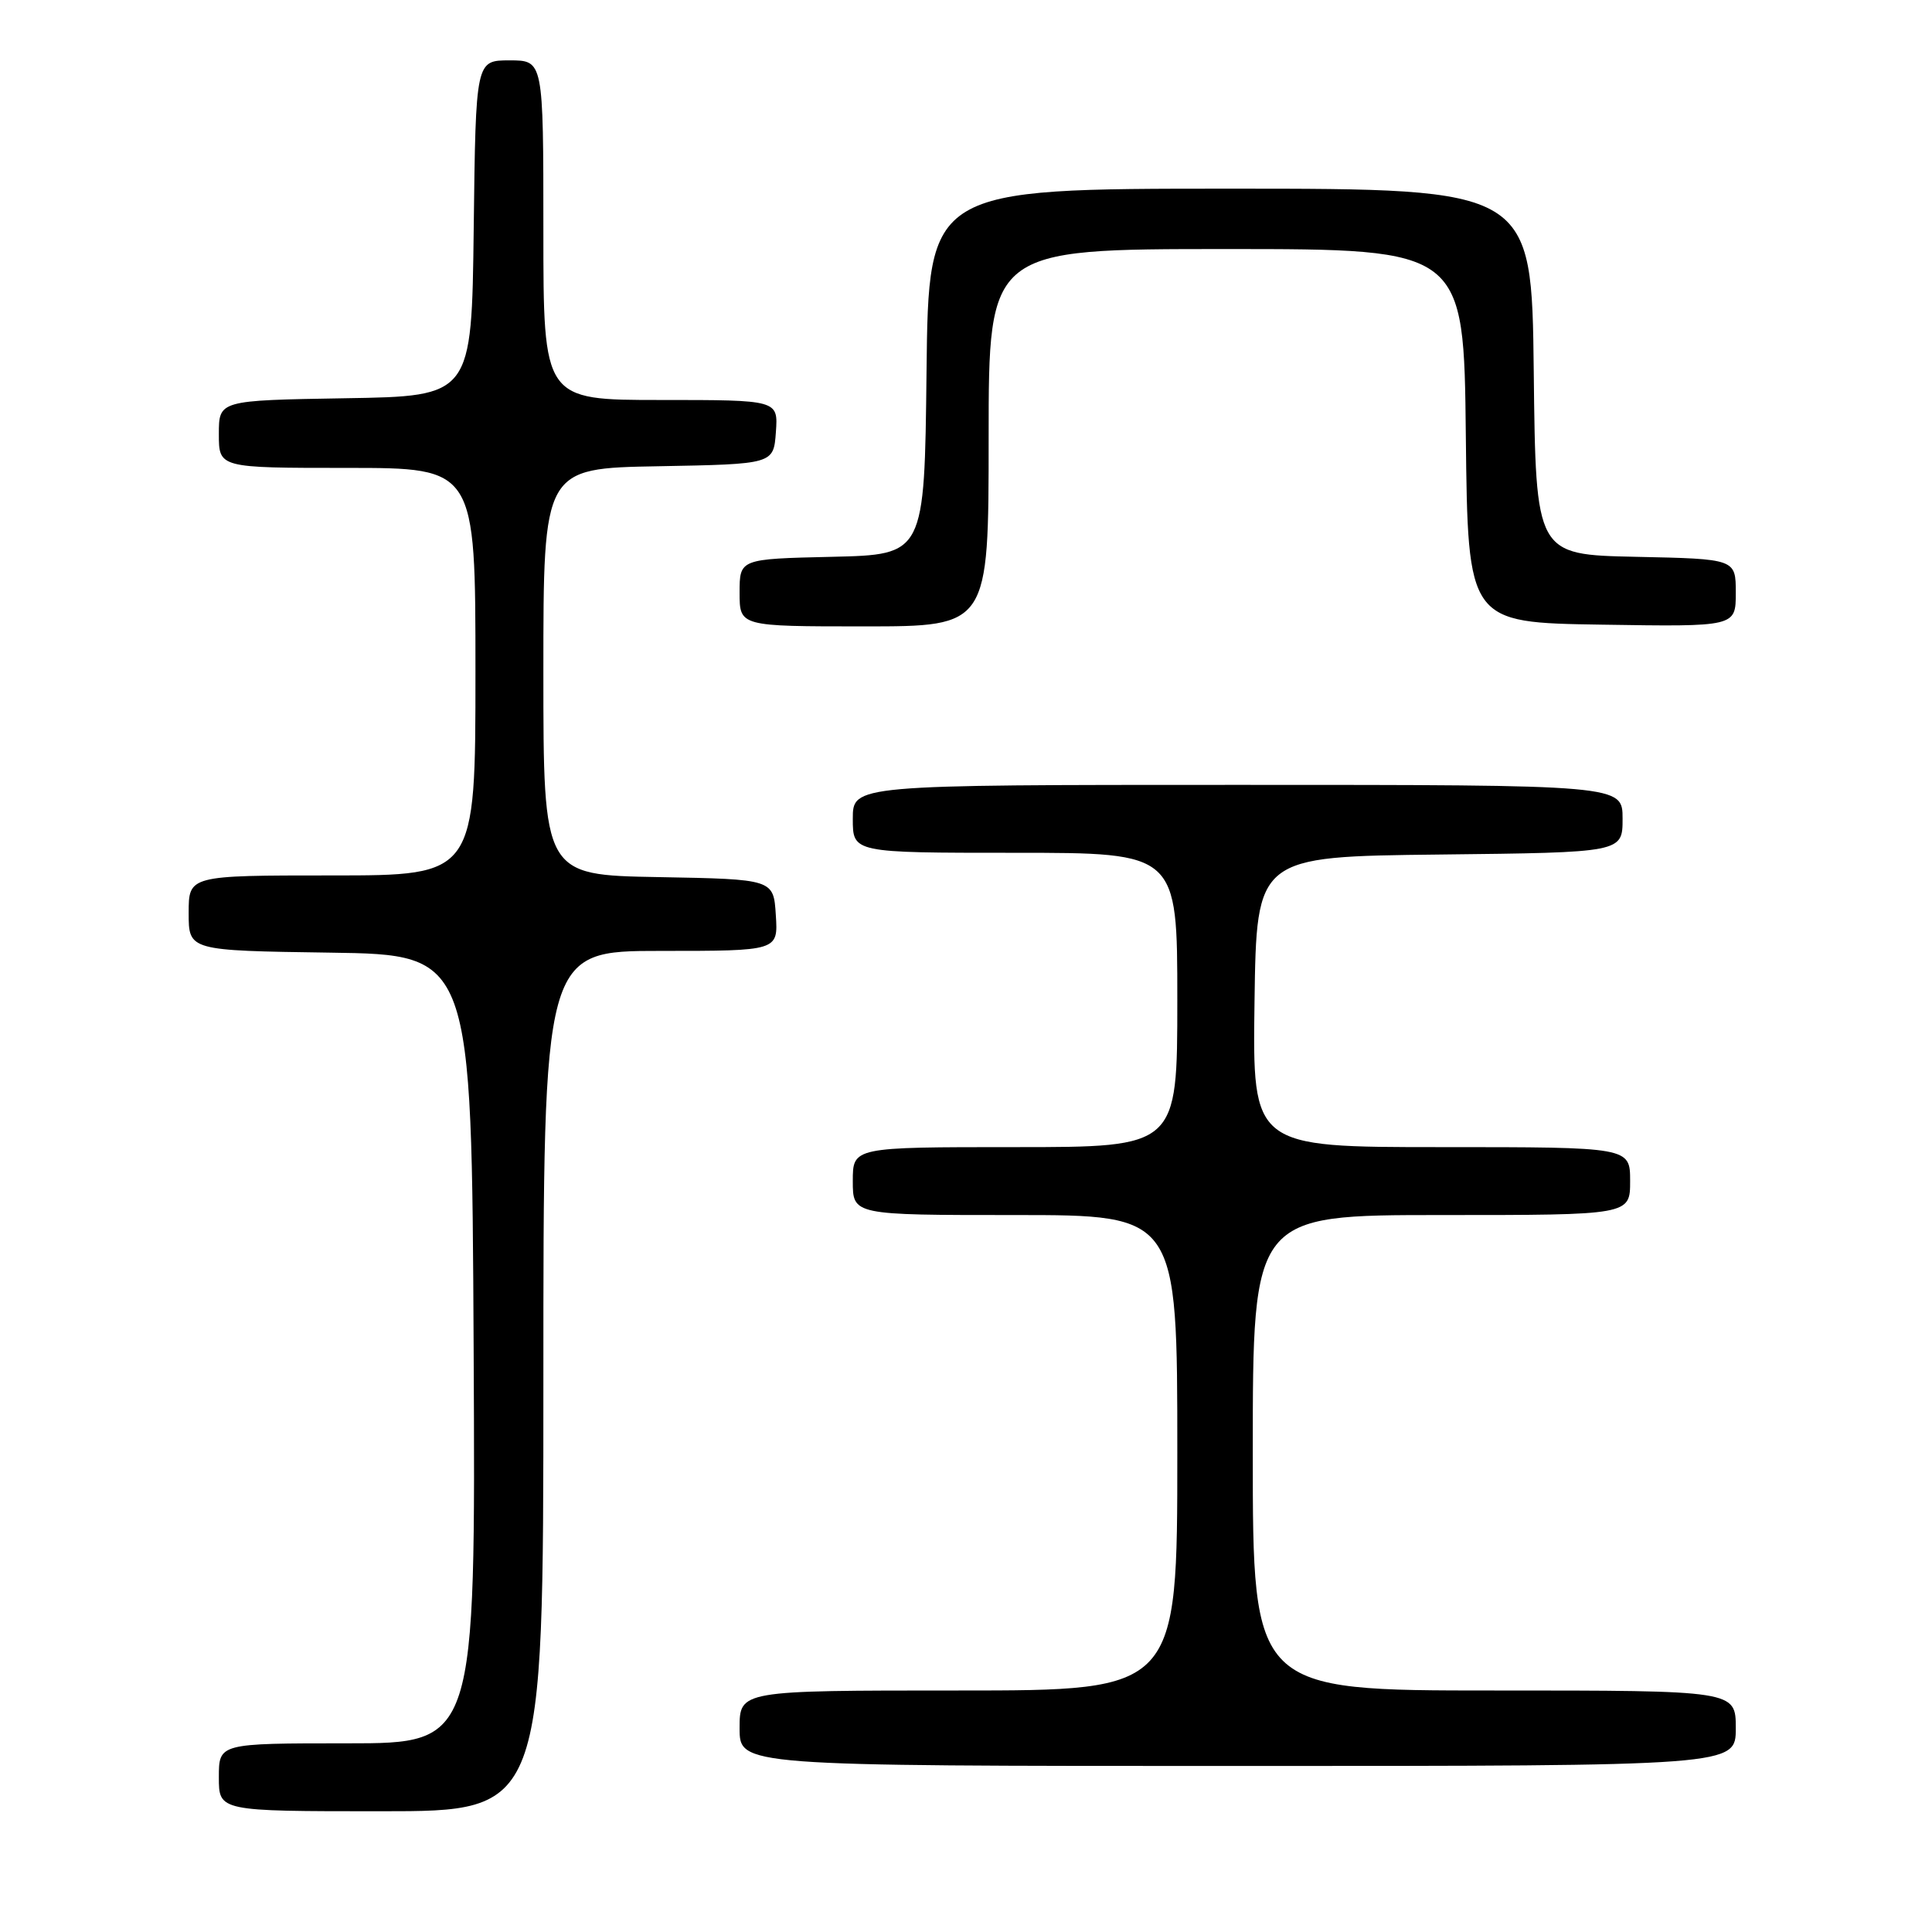 <?xml version="1.0" encoding="UTF-8" standalone="no"?>
<!DOCTYPE svg PUBLIC "-//W3C//DTD SVG 1.1//EN" "http://www.w3.org/Graphics/SVG/1.1/DTD/svg11.dtd" >
<svg xmlns="http://www.w3.org/2000/svg" xmlns:xlink="http://www.w3.org/1999/xlink" version="1.1" viewBox="0 0 256 256">
 <g >
 <path fill="currentColor"
d=" M 72.00 183.00 C 72.00 126.00 72.00 126.00 87.55 126.00 C 103.11 126.00 103.11 126.00 102.80 121.25 C 102.50 116.50 102.50 116.50 87.25 116.22 C 72.00 115.95 72.00 115.95 72.00 89.00 C 72.00 62.05 72.00 62.05 87.25 61.78 C 102.50 61.50 102.50 61.50 102.81 57.25 C 103.11 53.00 103.11 53.00 87.56 53.00 C 72.00 53.00 72.00 53.00 72.00 30.50 C 72.00 8.00 72.00 8.00 67.52 8.00 C 63.04 8.00 63.04 8.00 62.77 30.25 C 62.50 52.50 62.50 52.50 45.75 52.77 C 29.00 53.05 29.00 53.05 29.00 57.52 C 29.00 62.00 29.00 62.00 46.00 62.00 C 63.00 62.00 63.00 62.00 63.00 89.00 C 63.00 116.00 63.00 116.00 44.00 116.00 C 25.00 116.00 25.00 116.00 25.00 120.98 C 25.00 125.96 25.00 125.96 43.75 126.23 C 62.50 126.50 62.50 126.50 62.76 178.75 C 63.02 231.00 63.02 231.00 46.01 231.00 C 29.00 231.00 29.00 231.00 29.00 235.50 C 29.00 240.00 29.00 240.00 50.50 240.00 C 72.00 240.00 72.00 240.00 72.00 183.00 Z  M 230.00 229.00 C 230.00 224.00 230.00 224.00 198.00 224.00 C 166.00 224.00 166.00 224.00 166.00 192.50 C 166.00 161.00 166.00 161.00 191.00 161.00 C 216.00 161.00 216.00 161.00 216.00 156.50 C 216.00 152.00 216.00 152.00 190.98 152.00 C 165.96 152.00 165.96 152.00 166.23 132.75 C 166.50 113.50 166.50 113.50 190.75 113.23 C 215.00 112.96 215.00 112.96 215.00 108.48 C 215.00 104.00 215.00 104.00 164.00 104.00 C 113.00 104.00 113.00 104.00 113.00 108.50 C 113.00 113.00 113.00 113.00 134.50 113.00 C 156.00 113.00 156.00 113.00 156.00 132.50 C 156.00 152.00 156.00 152.00 134.50 152.00 C 113.00 152.00 113.00 152.00 113.00 156.50 C 113.00 161.00 113.00 161.00 134.50 161.00 C 156.00 161.00 156.00 161.00 156.00 192.50 C 156.00 224.00 156.00 224.00 127.00 224.00 C 98.00 224.00 98.00 224.00 98.00 229.00 C 98.00 234.00 98.00 234.00 164.00 234.00 C 230.00 234.00 230.00 234.00 230.00 229.00 Z  M 131.00 58.00 C 131.00 33.00 131.00 33.00 162.48 33.00 C 193.97 33.00 193.97 33.00 194.23 57.75 C 194.50 82.50 194.50 82.50 212.25 82.77 C 230.00 83.05 230.00 83.05 230.00 78.55 C 230.00 74.06 230.00 74.06 216.75 73.78 C 203.50 73.50 203.50 73.50 203.23 49.25 C 202.96 25.00 202.96 25.00 163.00 25.00 C 123.04 25.00 123.04 25.00 122.77 49.25 C 122.50 73.50 122.50 73.50 110.25 73.78 C 98.00 74.06 98.00 74.06 98.00 78.53 C 98.00 83.00 98.00 83.00 114.50 83.00 C 131.00 83.00 131.00 83.00 131.00 58.00 Z "/>
</g>
</svg>